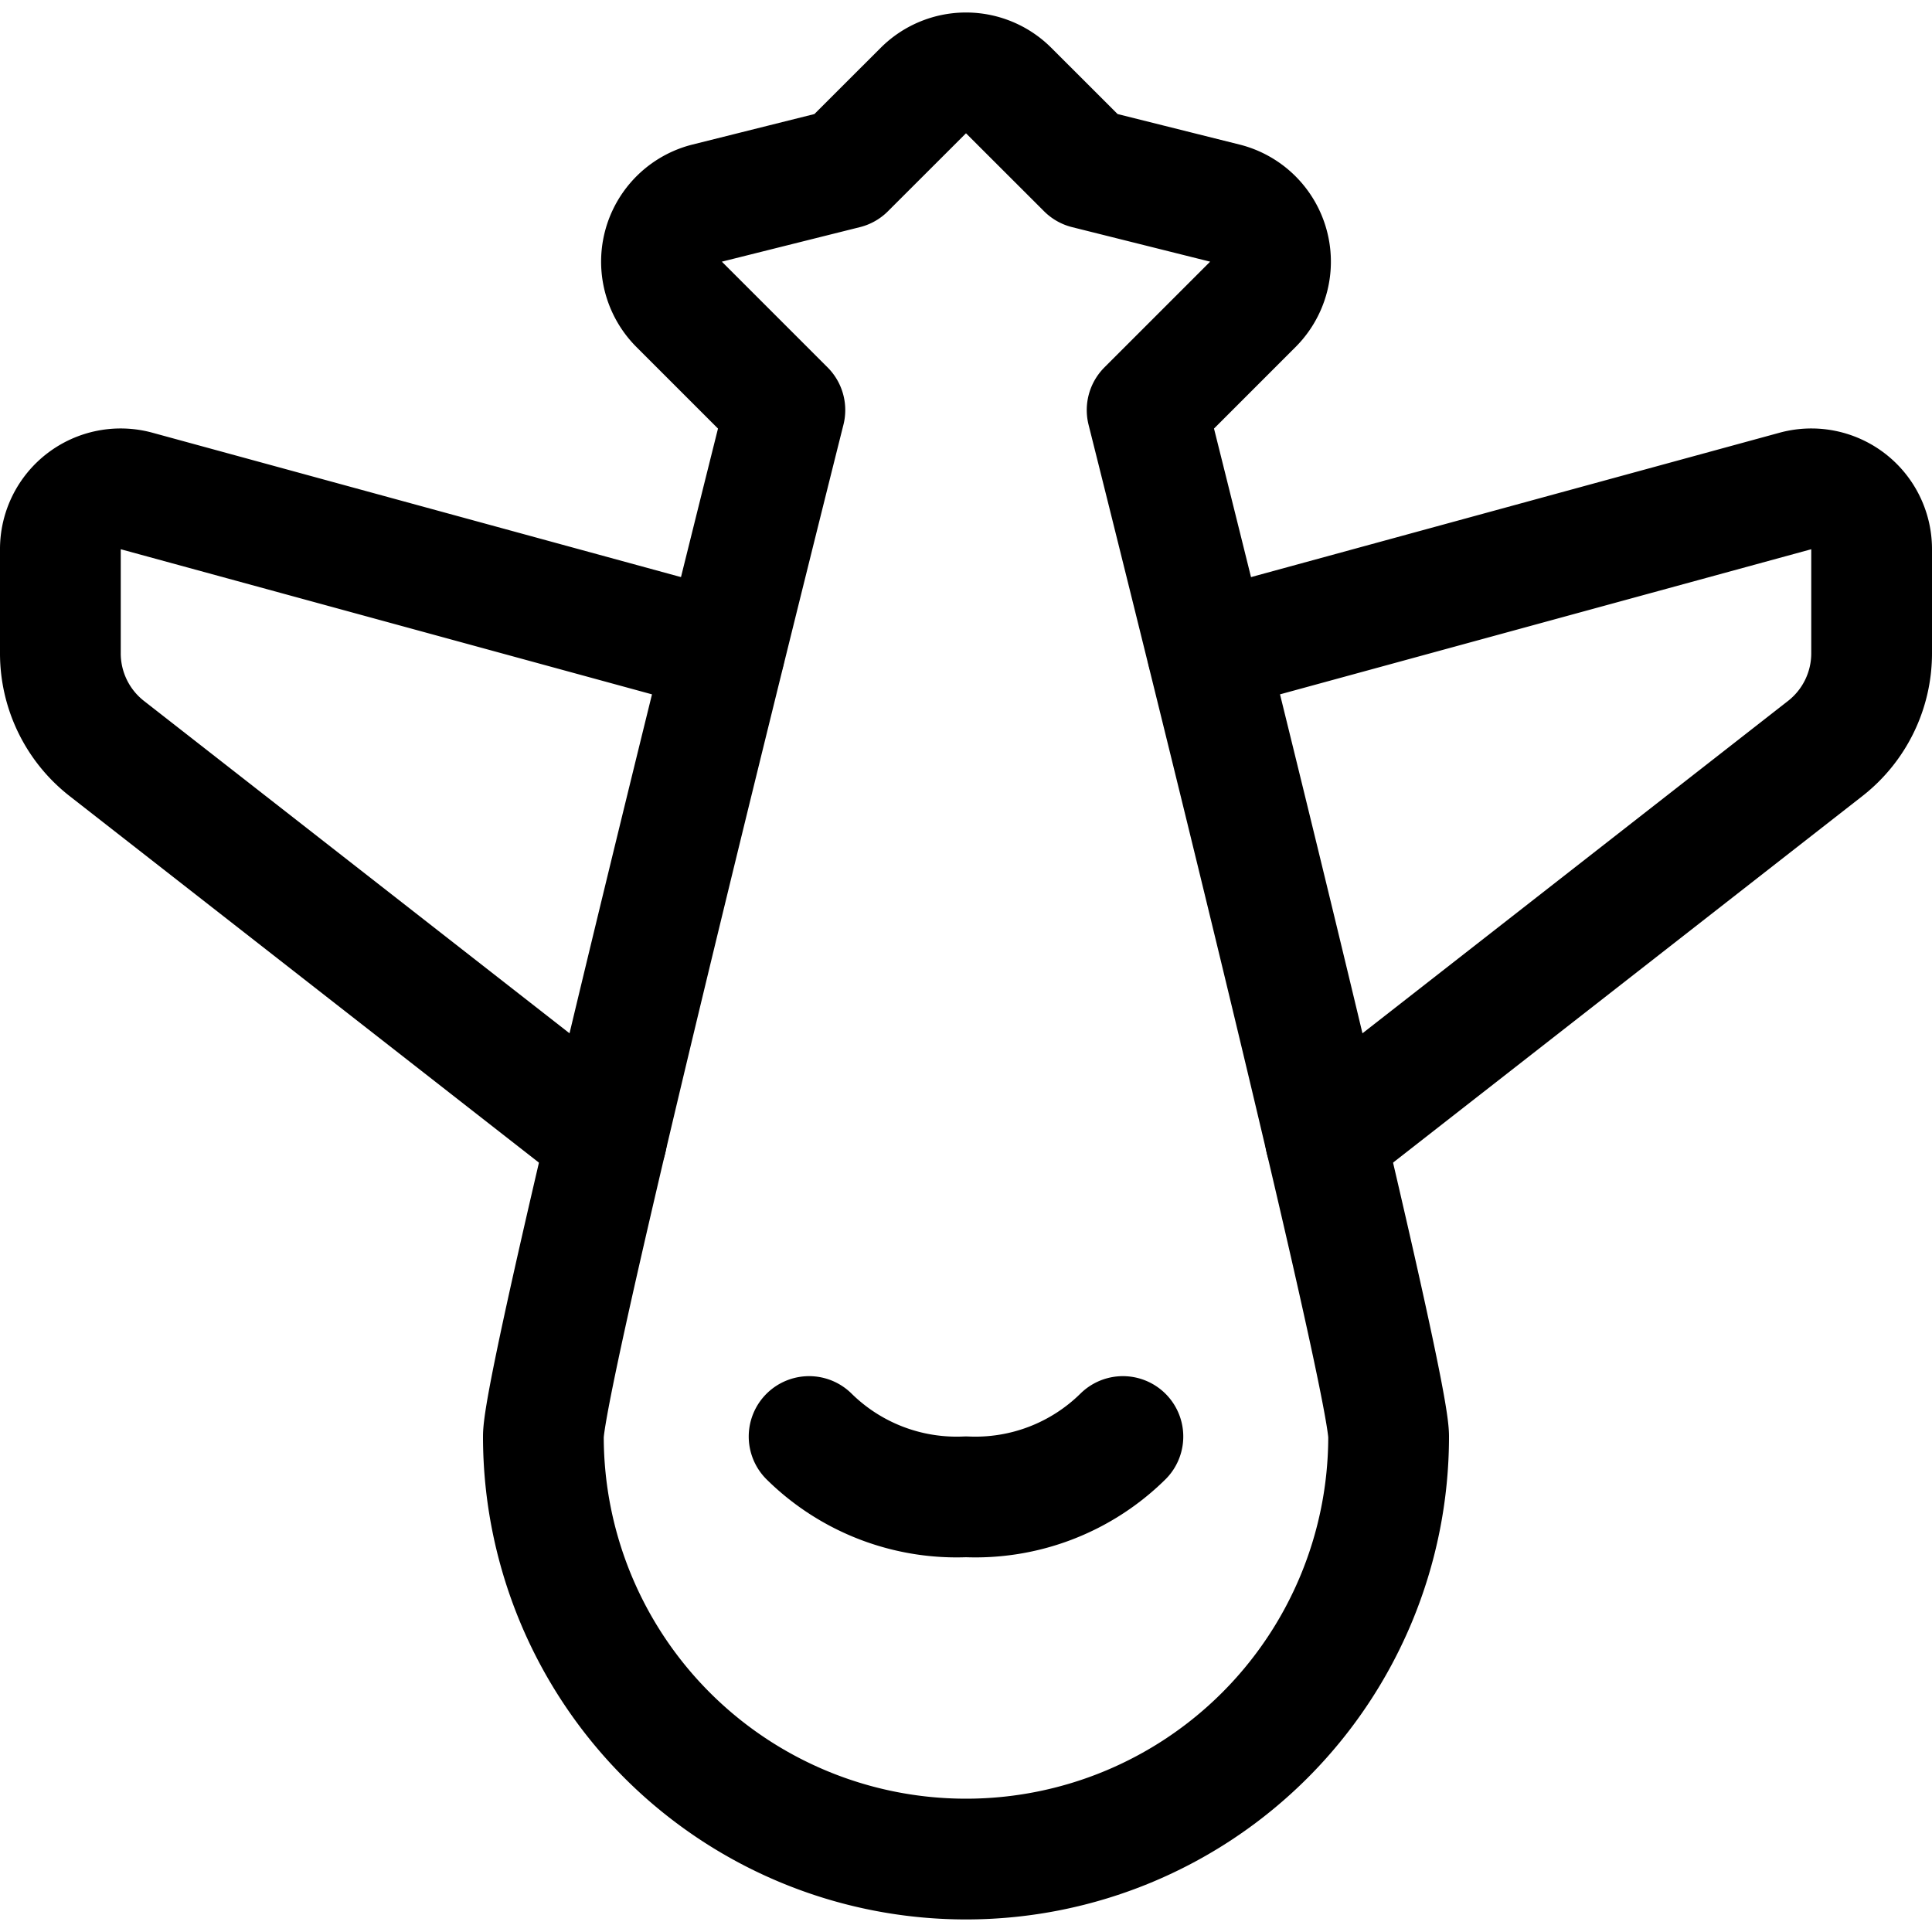 <svg xmlns="http://www.w3.org/2000/svg" width="24" height="24" viewBox="0 0 24 24"><defs><style>.a{fill:none;stroke:#000;stroke-linecap:round;stroke-linejoin:round;stroke-width:1.5px}</style></defs><path d="m14.25 5.094 1.313-1.313a.75.75 0 0 0-.348-1.258L13.5 2.094l-.97-.969a.749.749 0 0 0-1.06 0l-.97.969-1.715.429a.75.75 0 0 0-.348 1.258L9.75 5.094s-3 11.935-3 12.75a5.25 5.25 0 0 0 10.5 0c0-.815-3-12.75-3-12.75" class="a"/><path d="M13.949 17.845a2.609 2.609 0 0 1-1.949.749 2.609 2.609 0 0 1-1.949-.749m6.414-3.698L22.671 9.3a1.5 1.5 0 0 0 .579-1.184v-1.29a.749.749 0 0 0-.95-.726L15 8.094m-7.465 6.053L1.329 9.3A1.5 1.5 0 0 1 .75 8.111V6.826A.749.749 0 0 1 1.7 6.1L9 8.094" class="a"/></svg>